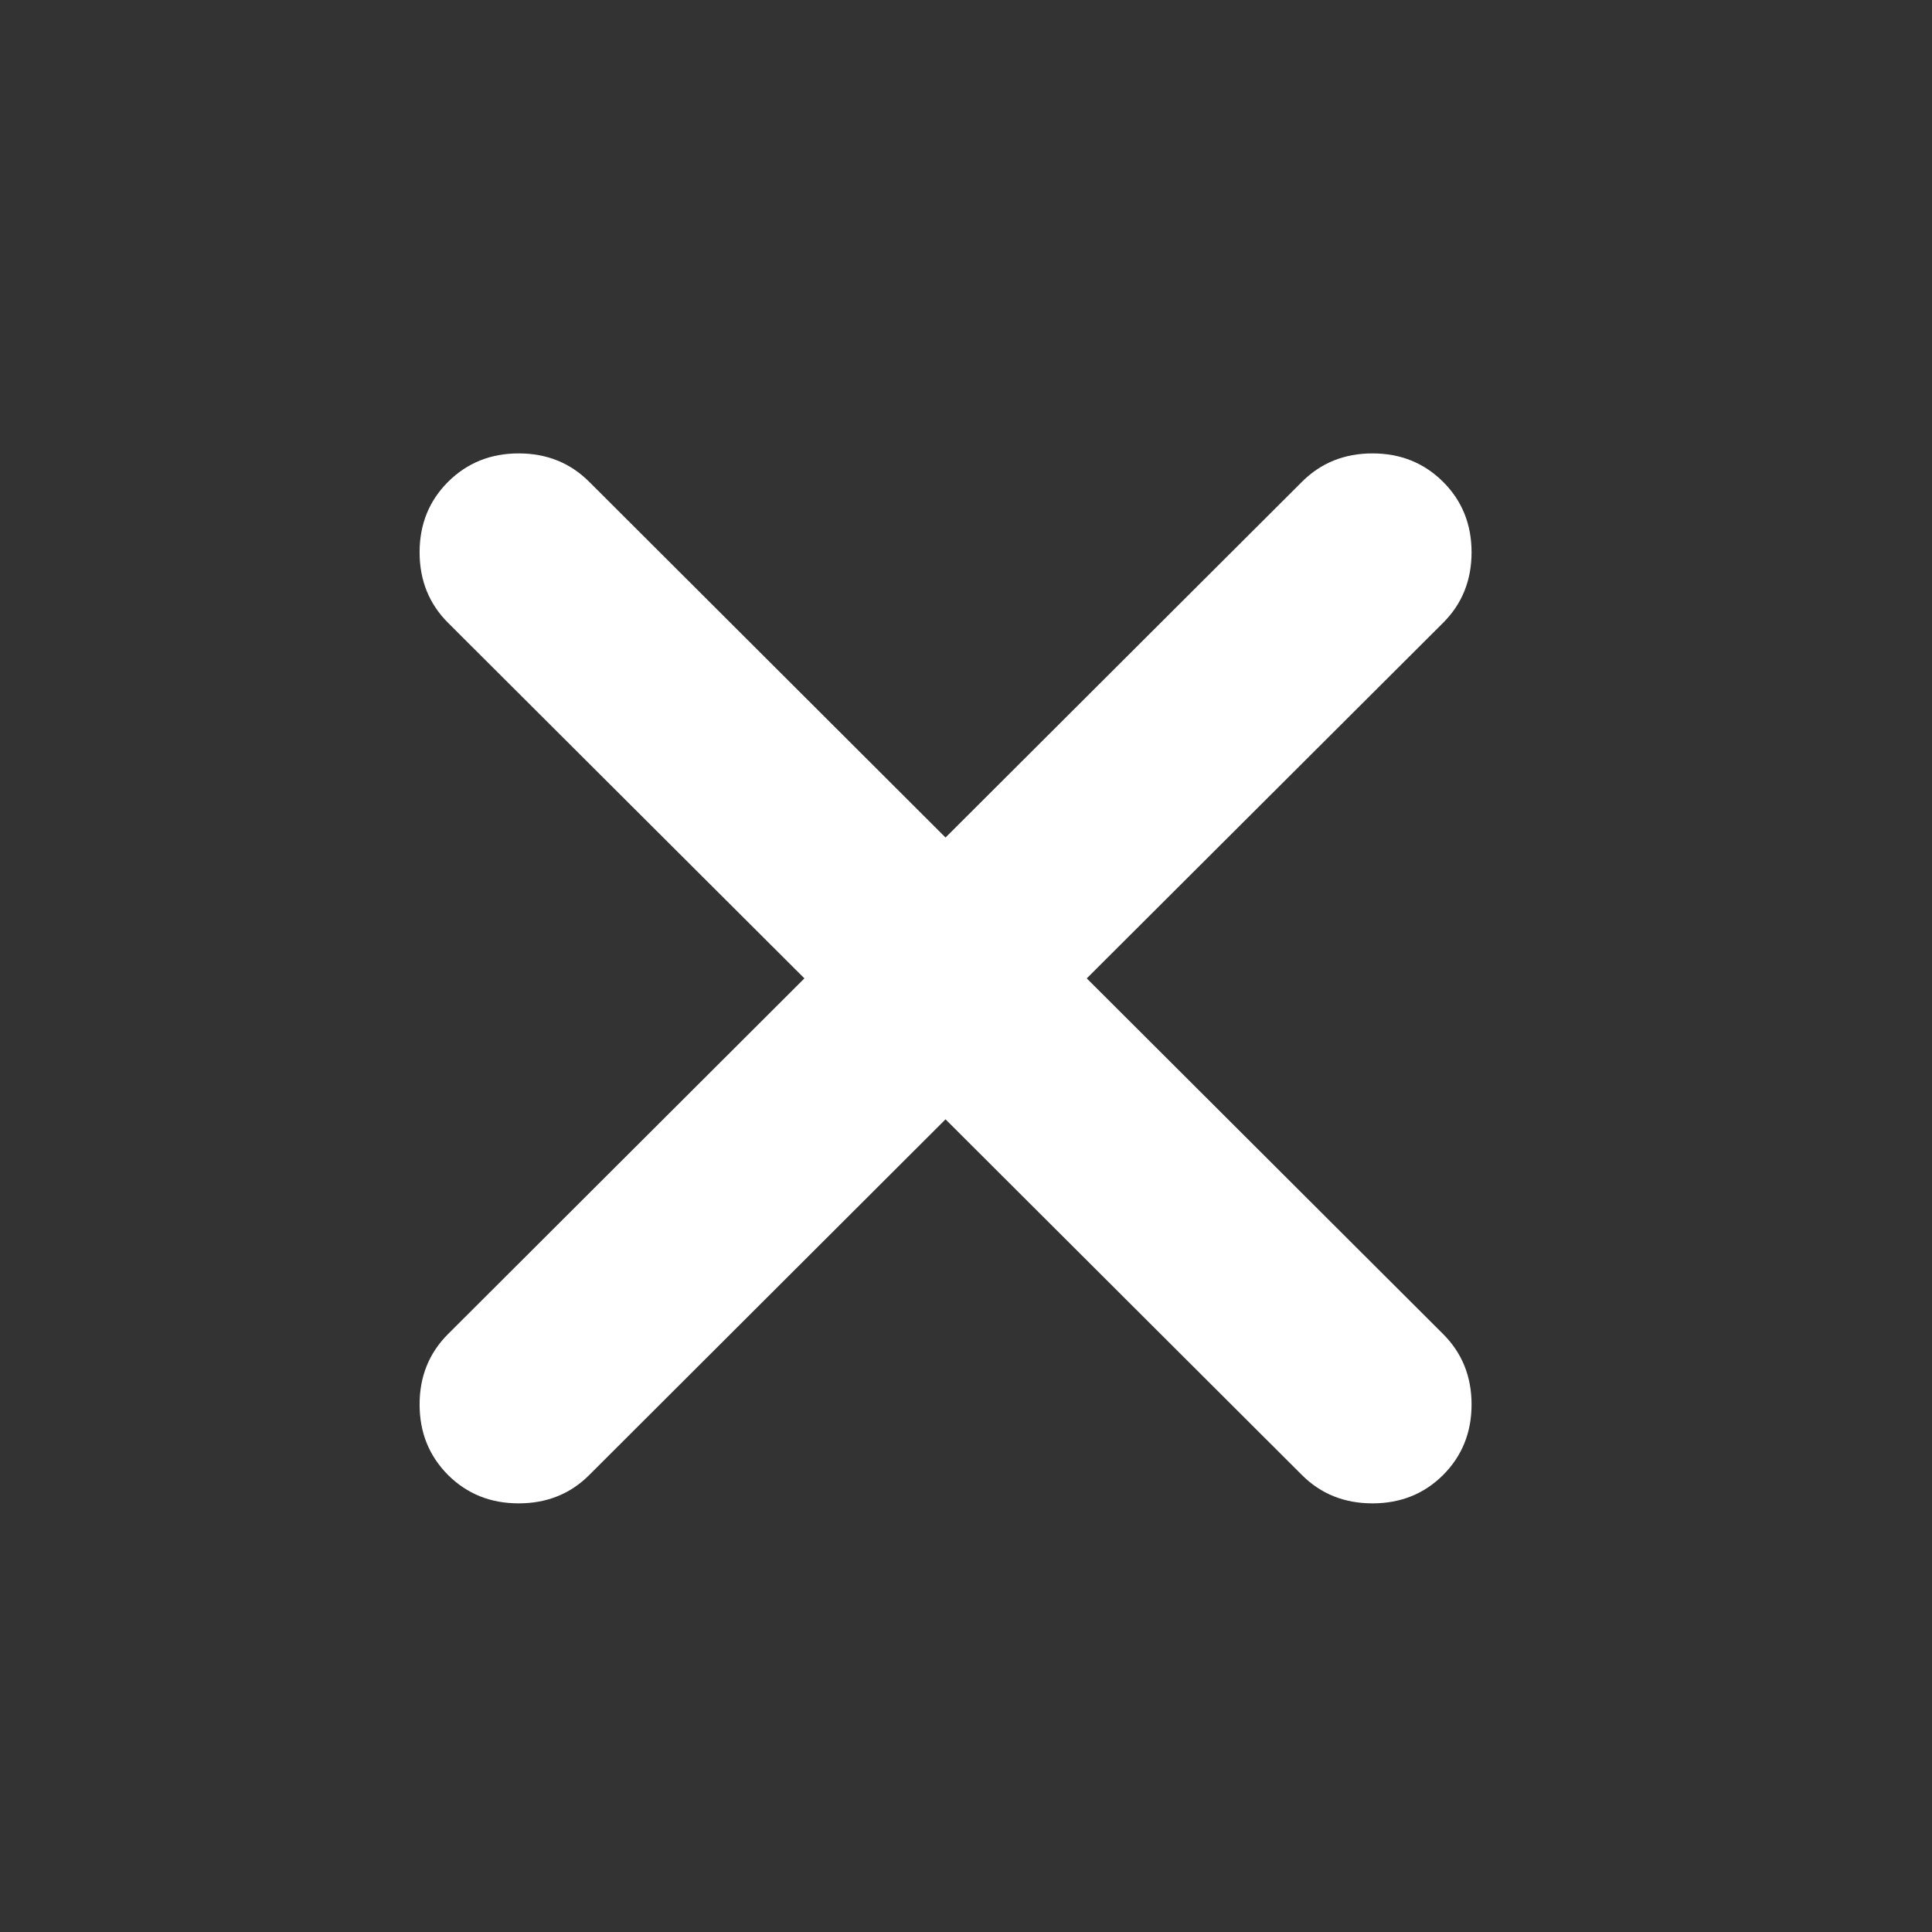 <svg width="22" height="22" viewBox="0 0 22 22" fill="none" xmlns="http://www.w3.org/2000/svg">
<rect x="0" y="0" width="22" height="22" fill="#333333" stroke="none"/>
<mask id="mask0_6871_35766" style="mask-type:alpha" maskUnits="userSpaceOnUse" x="0" y="0" width="22" height="22">
<rect x="0.351" y="0.765" width="20.833" height="20.833" fill="#D9D9D9"/>
</mask>
<g mask="url(#mask0_6871_35766)">
<path d="M10.767 12.746L6.71 16.796C6.494 17.012 6.226 17.119 5.906 17.119C5.587 17.119 5.319 17.012 5.102 16.796C4.886 16.579 4.778 16.312 4.778 15.993C4.778 15.674 4.886 15.407 5.102 15.191L9.16 11.141L5.102 7.092C4.886 6.876 4.778 6.608 4.778 6.289C4.778 5.97 4.886 5.703 5.102 5.487C5.319 5.271 5.587 5.163 5.906 5.163C6.226 5.163 6.494 5.271 6.71 5.487L10.767 9.537L14.825 5.487C15.041 5.271 15.309 5.163 15.629 5.163C15.948 5.163 16.216 5.271 16.433 5.487C16.649 5.703 16.757 5.97 16.757 6.289C16.757 6.608 16.649 6.876 16.433 7.092L12.375 11.141L16.433 15.191C16.649 15.407 16.757 15.674 16.757 15.993C16.757 16.312 16.649 16.579 16.433 16.796C16.216 17.012 15.948 17.119 15.629 17.119C15.309 17.119 15.041 17.012 14.825 16.796L10.767 12.746Z" fill="white"/>
</g>
</svg>